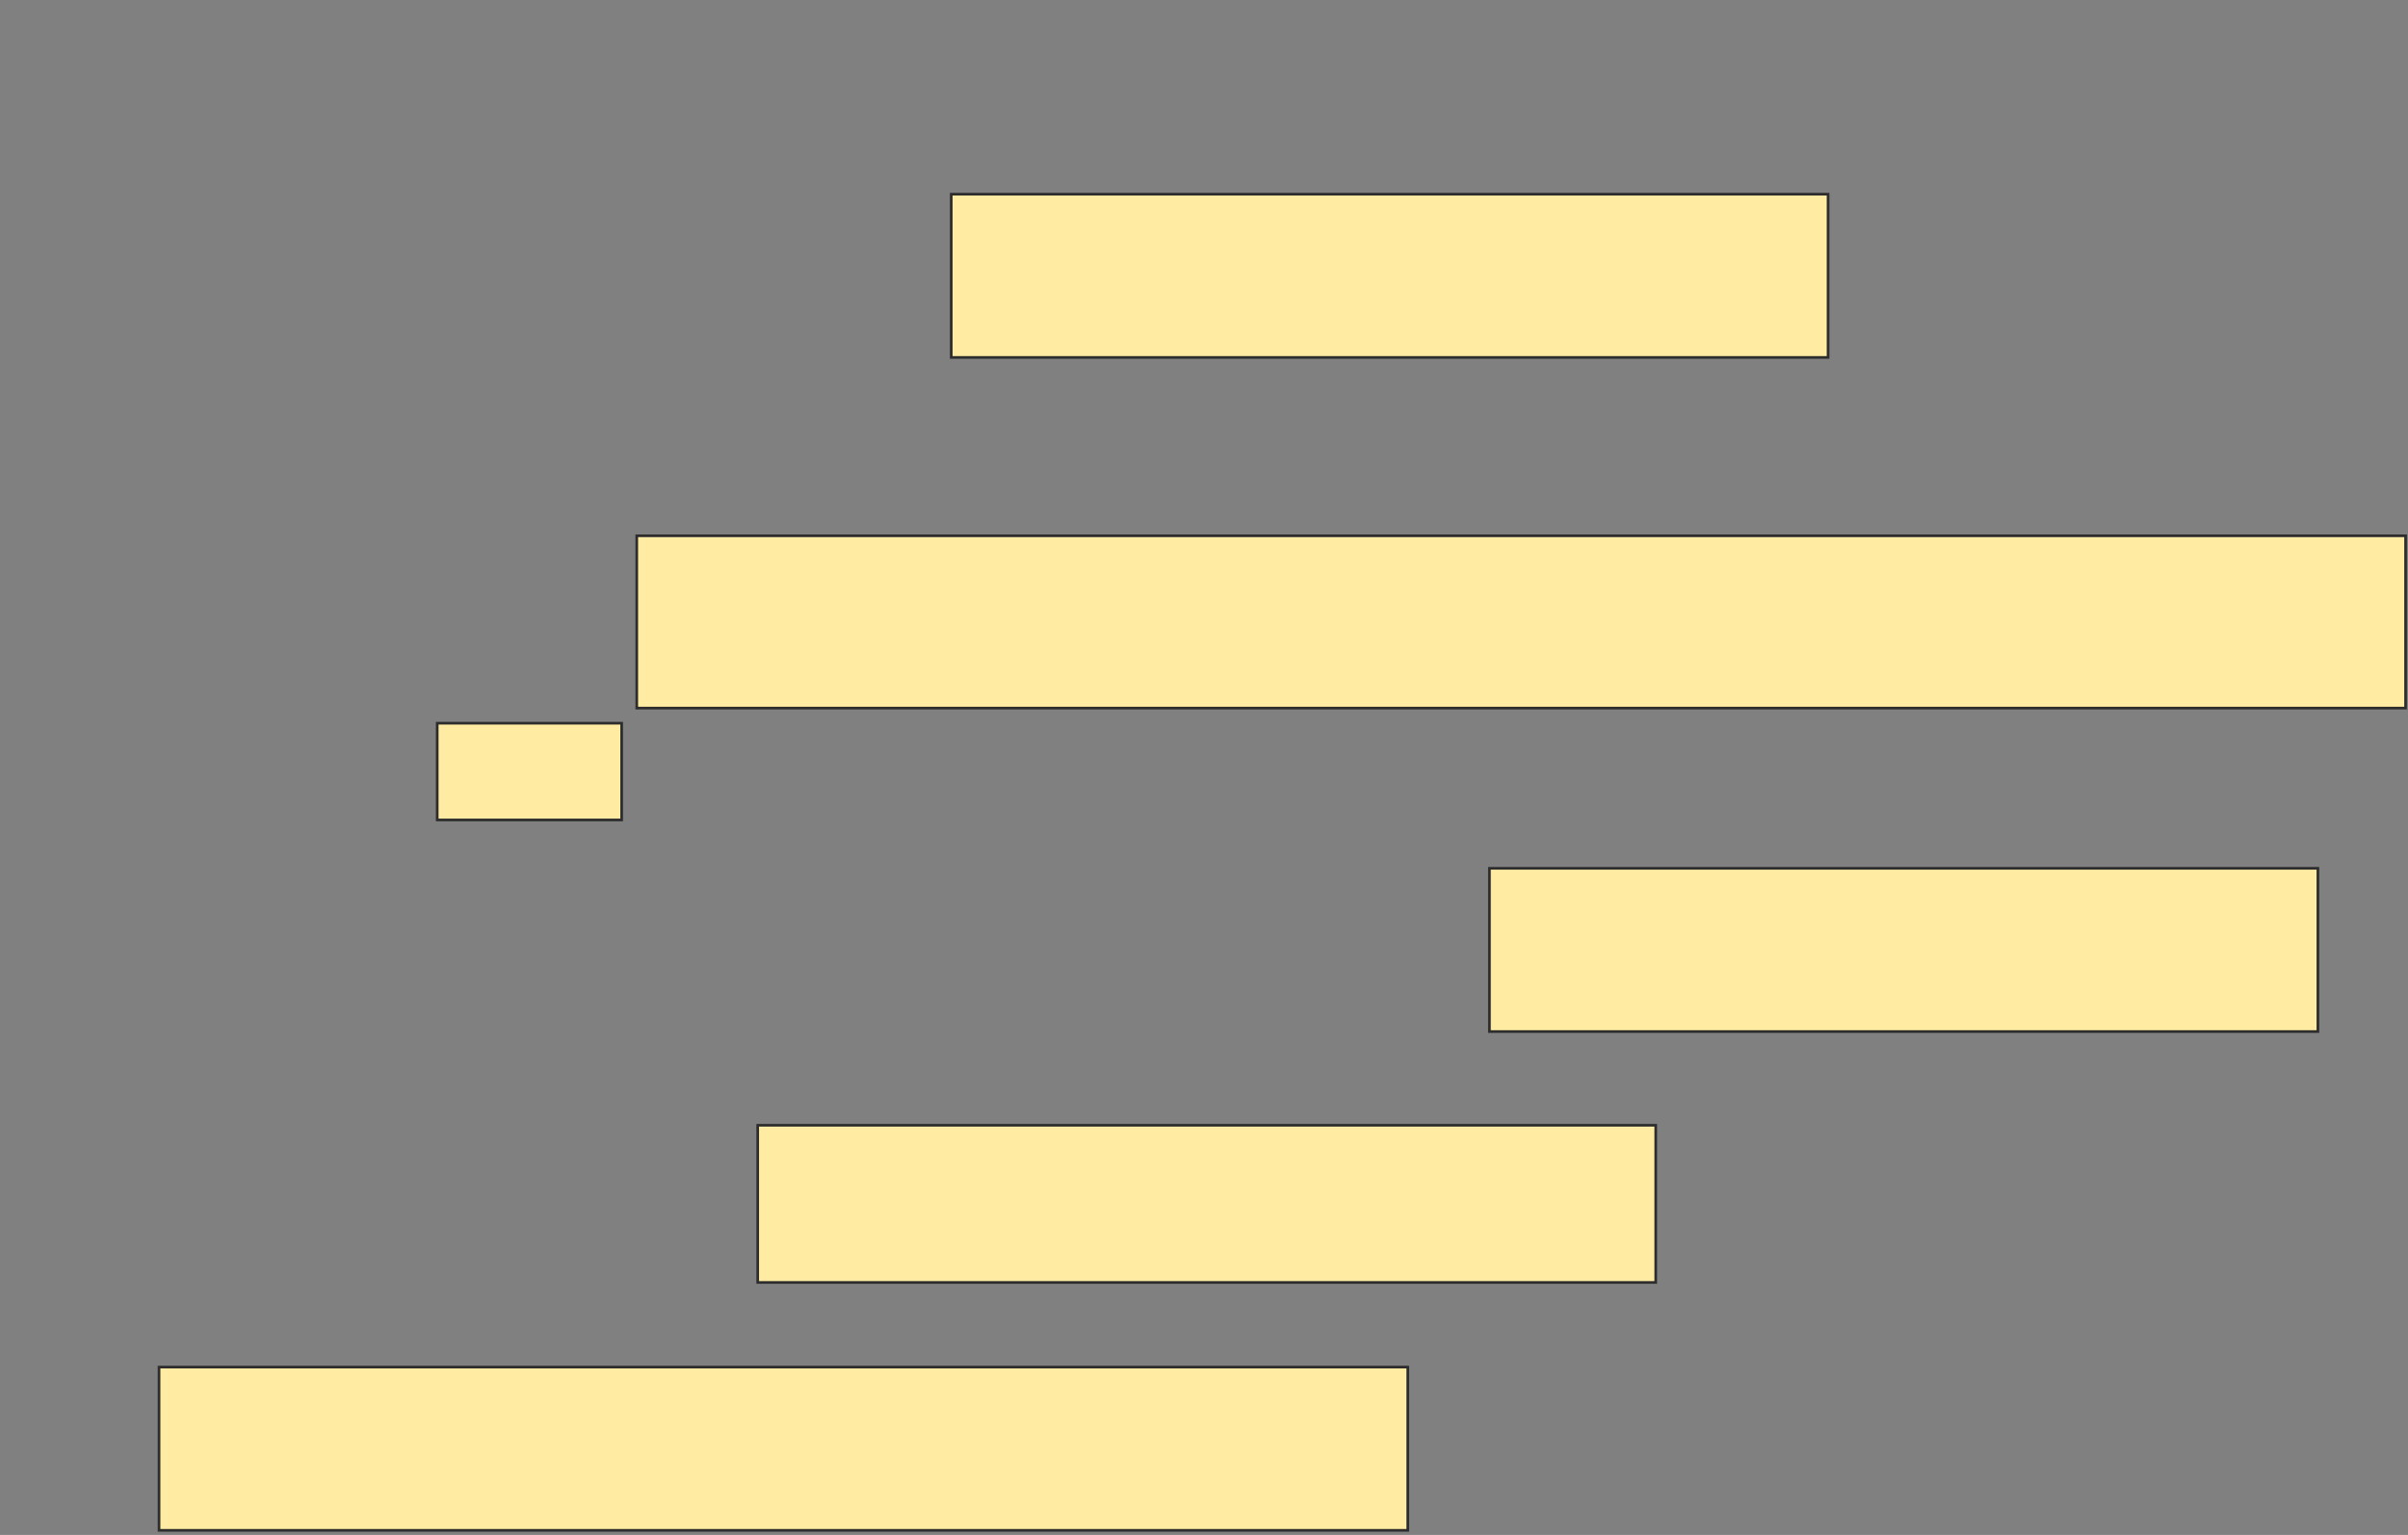 <svg height="577" width="905" xmlns="http://www.w3.org/2000/svg"><rect width="100%" height="100%" fill="#808080" stroke="none"/><g fill="#ffeba2" stroke="#2d2d2d"><path d="m357.5 73h329.545v61.364h-329.545z"/><path d="m239.318 201.409h664.773v64.773h-664.773z"/><path d="m164.318 271.864h69.318v36.364h-69.318z"/><path d="m559.773 326.409h311.364v61.364h-311.364z"/><path d="m284.773 423h337.5v59.091h-337.5z"/><path d="m59.773 513.909h469.318v61.364h-469.318z"/></g></svg>